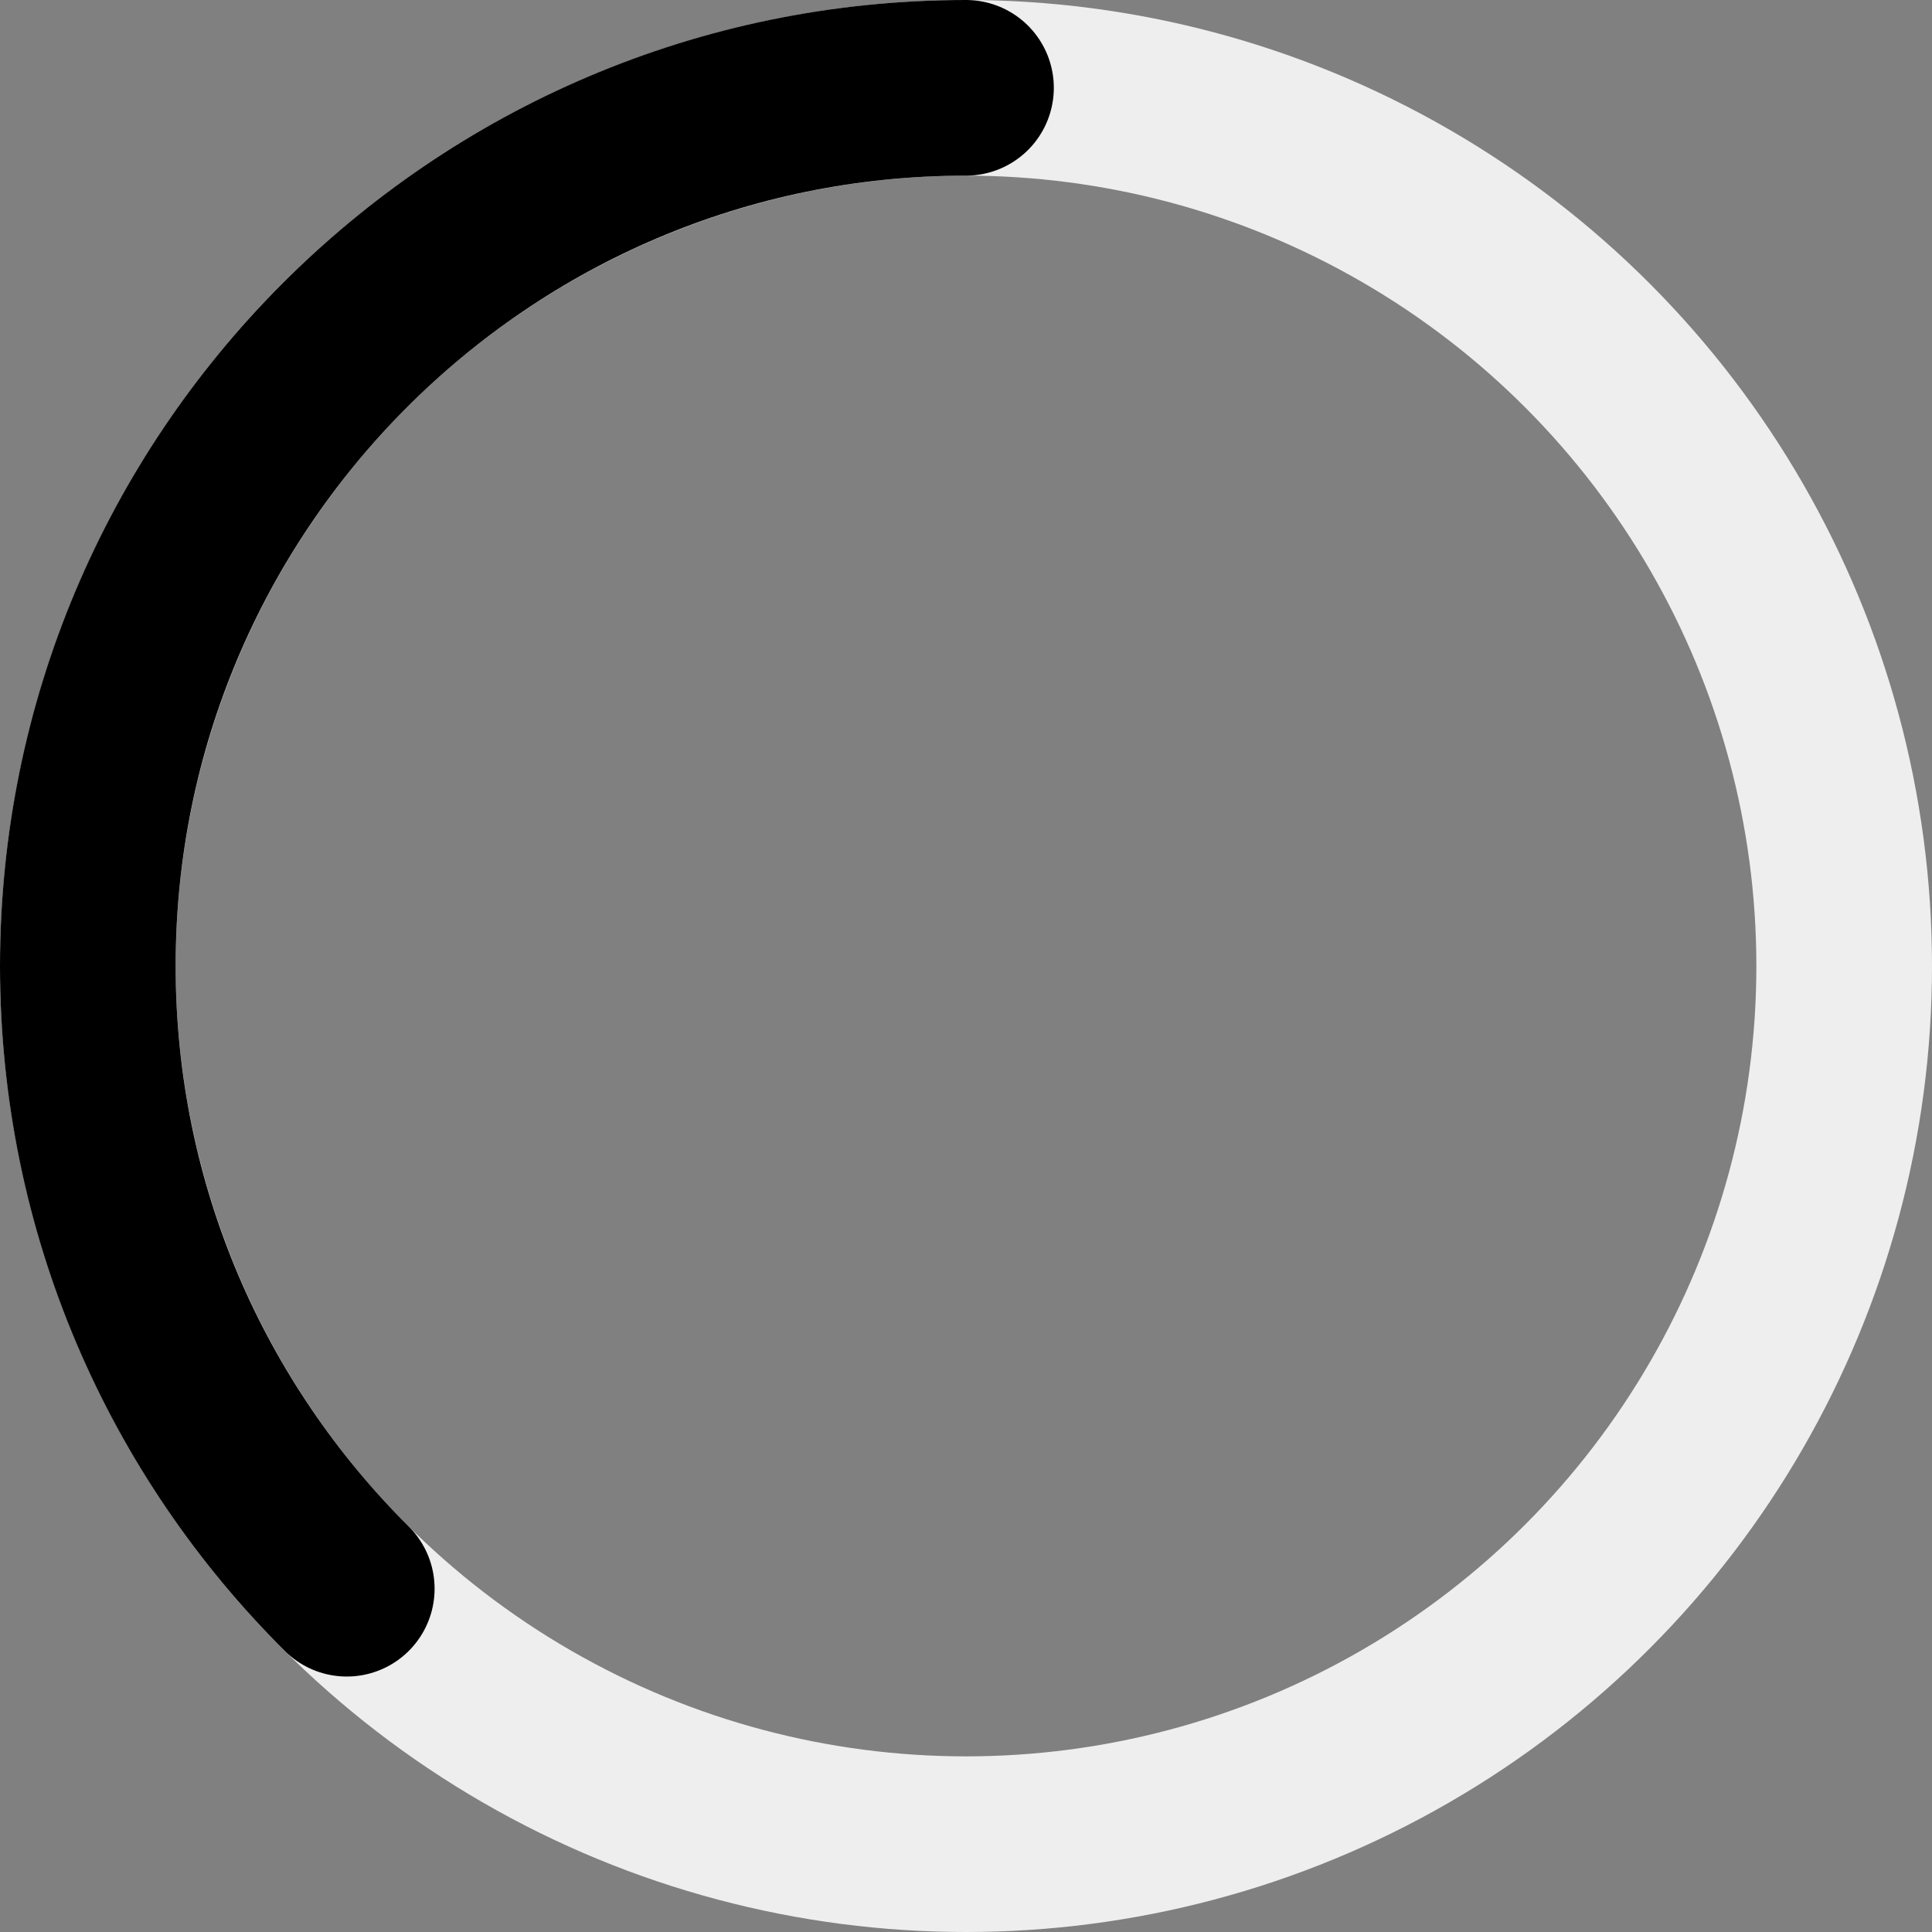 <svg width="100%" height="100%" viewBox="0 0 88 88" fill="none" xmlns="http://www.w3.org/2000/svg">
<rect x="0" y="0" width="88" height="88" fill="#808080" stroke="none"/>
<circle cx="44" cy="44" r="40" stroke="#EEEEEE" stroke-width="8" stroke-linecap="round"/>
<path d="M44 4C32.914 4 22.881 8.51 15.636 15.795C8.444 23.027 4 32.995 4 44C4 55.086 8.51 65.119 15.795 72.364" stroke="currentColor" stroke-width="8" stroke-linecap="round"/>
</svg>
